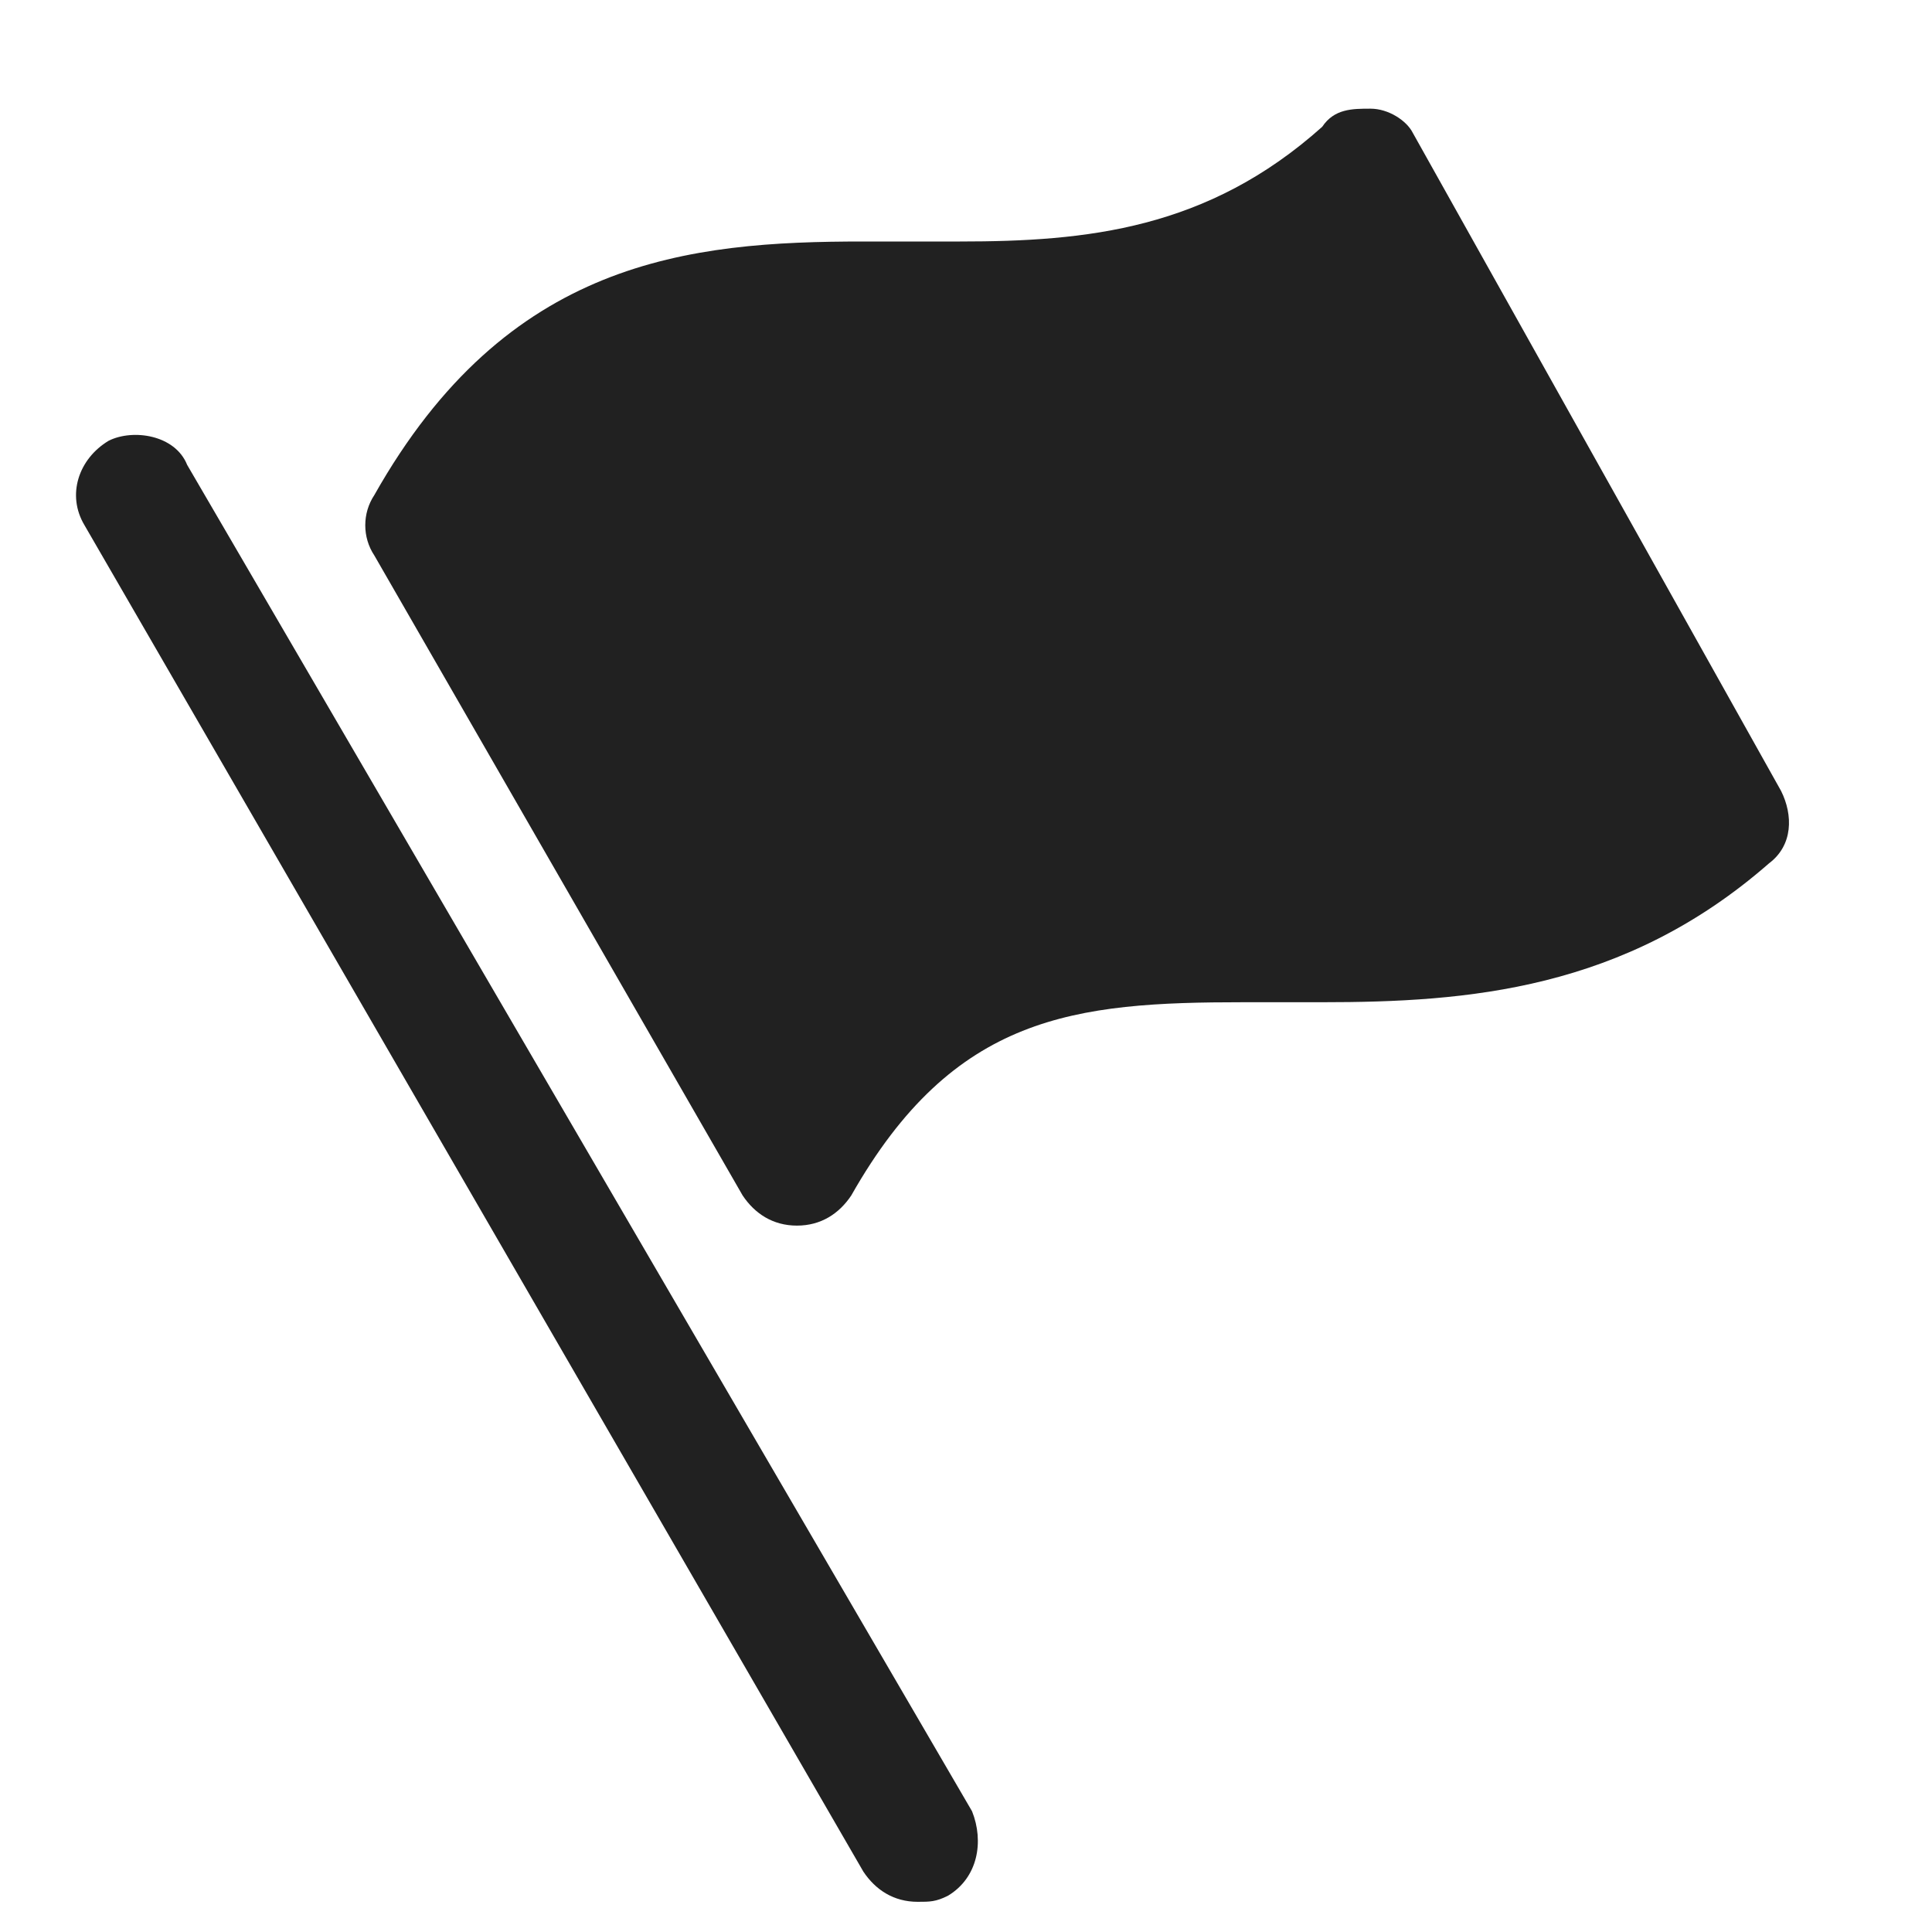 <svg xmlns="http://www.w3.org/2000/svg" height="32" width="32" viewBox="0 0 32 32"><title>flag diagonal 33</title><g fill="#212121" class="nc-icon-wrapper"><path data-color="color-2" fill="#212121" d="M3.1,7.7C2.9,7.2,2.2,7.1,1.8,7.3C1.3,7.6,1.1,8.2,1.4,8.7L14.3,31c0.2,0.3,0.5,0.5,0.9,0.5 c0.2,0,0.3,0,0.5-0.1c0.5-0.3,0.6-0.9,0.4-1.4L3.1,7.7z"></path> <path fill="#212121" d="M23.4,2.2C23.3,2,23,1.8,22.7,1.8c-0.3,0-0.6,0-0.8,0.3c-1.9,1.7-3.9,1.9-6,1.9l-1.6,0 c-2.9,0-5.9,0.3-8.1,4.2c-0.2,0.3-0.2,0.7,0,1l6.1,10.6c0.2,0.3,0.5,0.5,0.9,0.5c0,0,0,0,0,0c0.4,0,0.7-0.2,0.9-0.5 c1.7-3,3.7-3.2,6.5-3.2l1.3,0c2.4,0,5-0.2,7.4-2.3c0.4-0.3,0.4-0.8,0.2-1.2L23.4,2.2z"></path></g></svg>